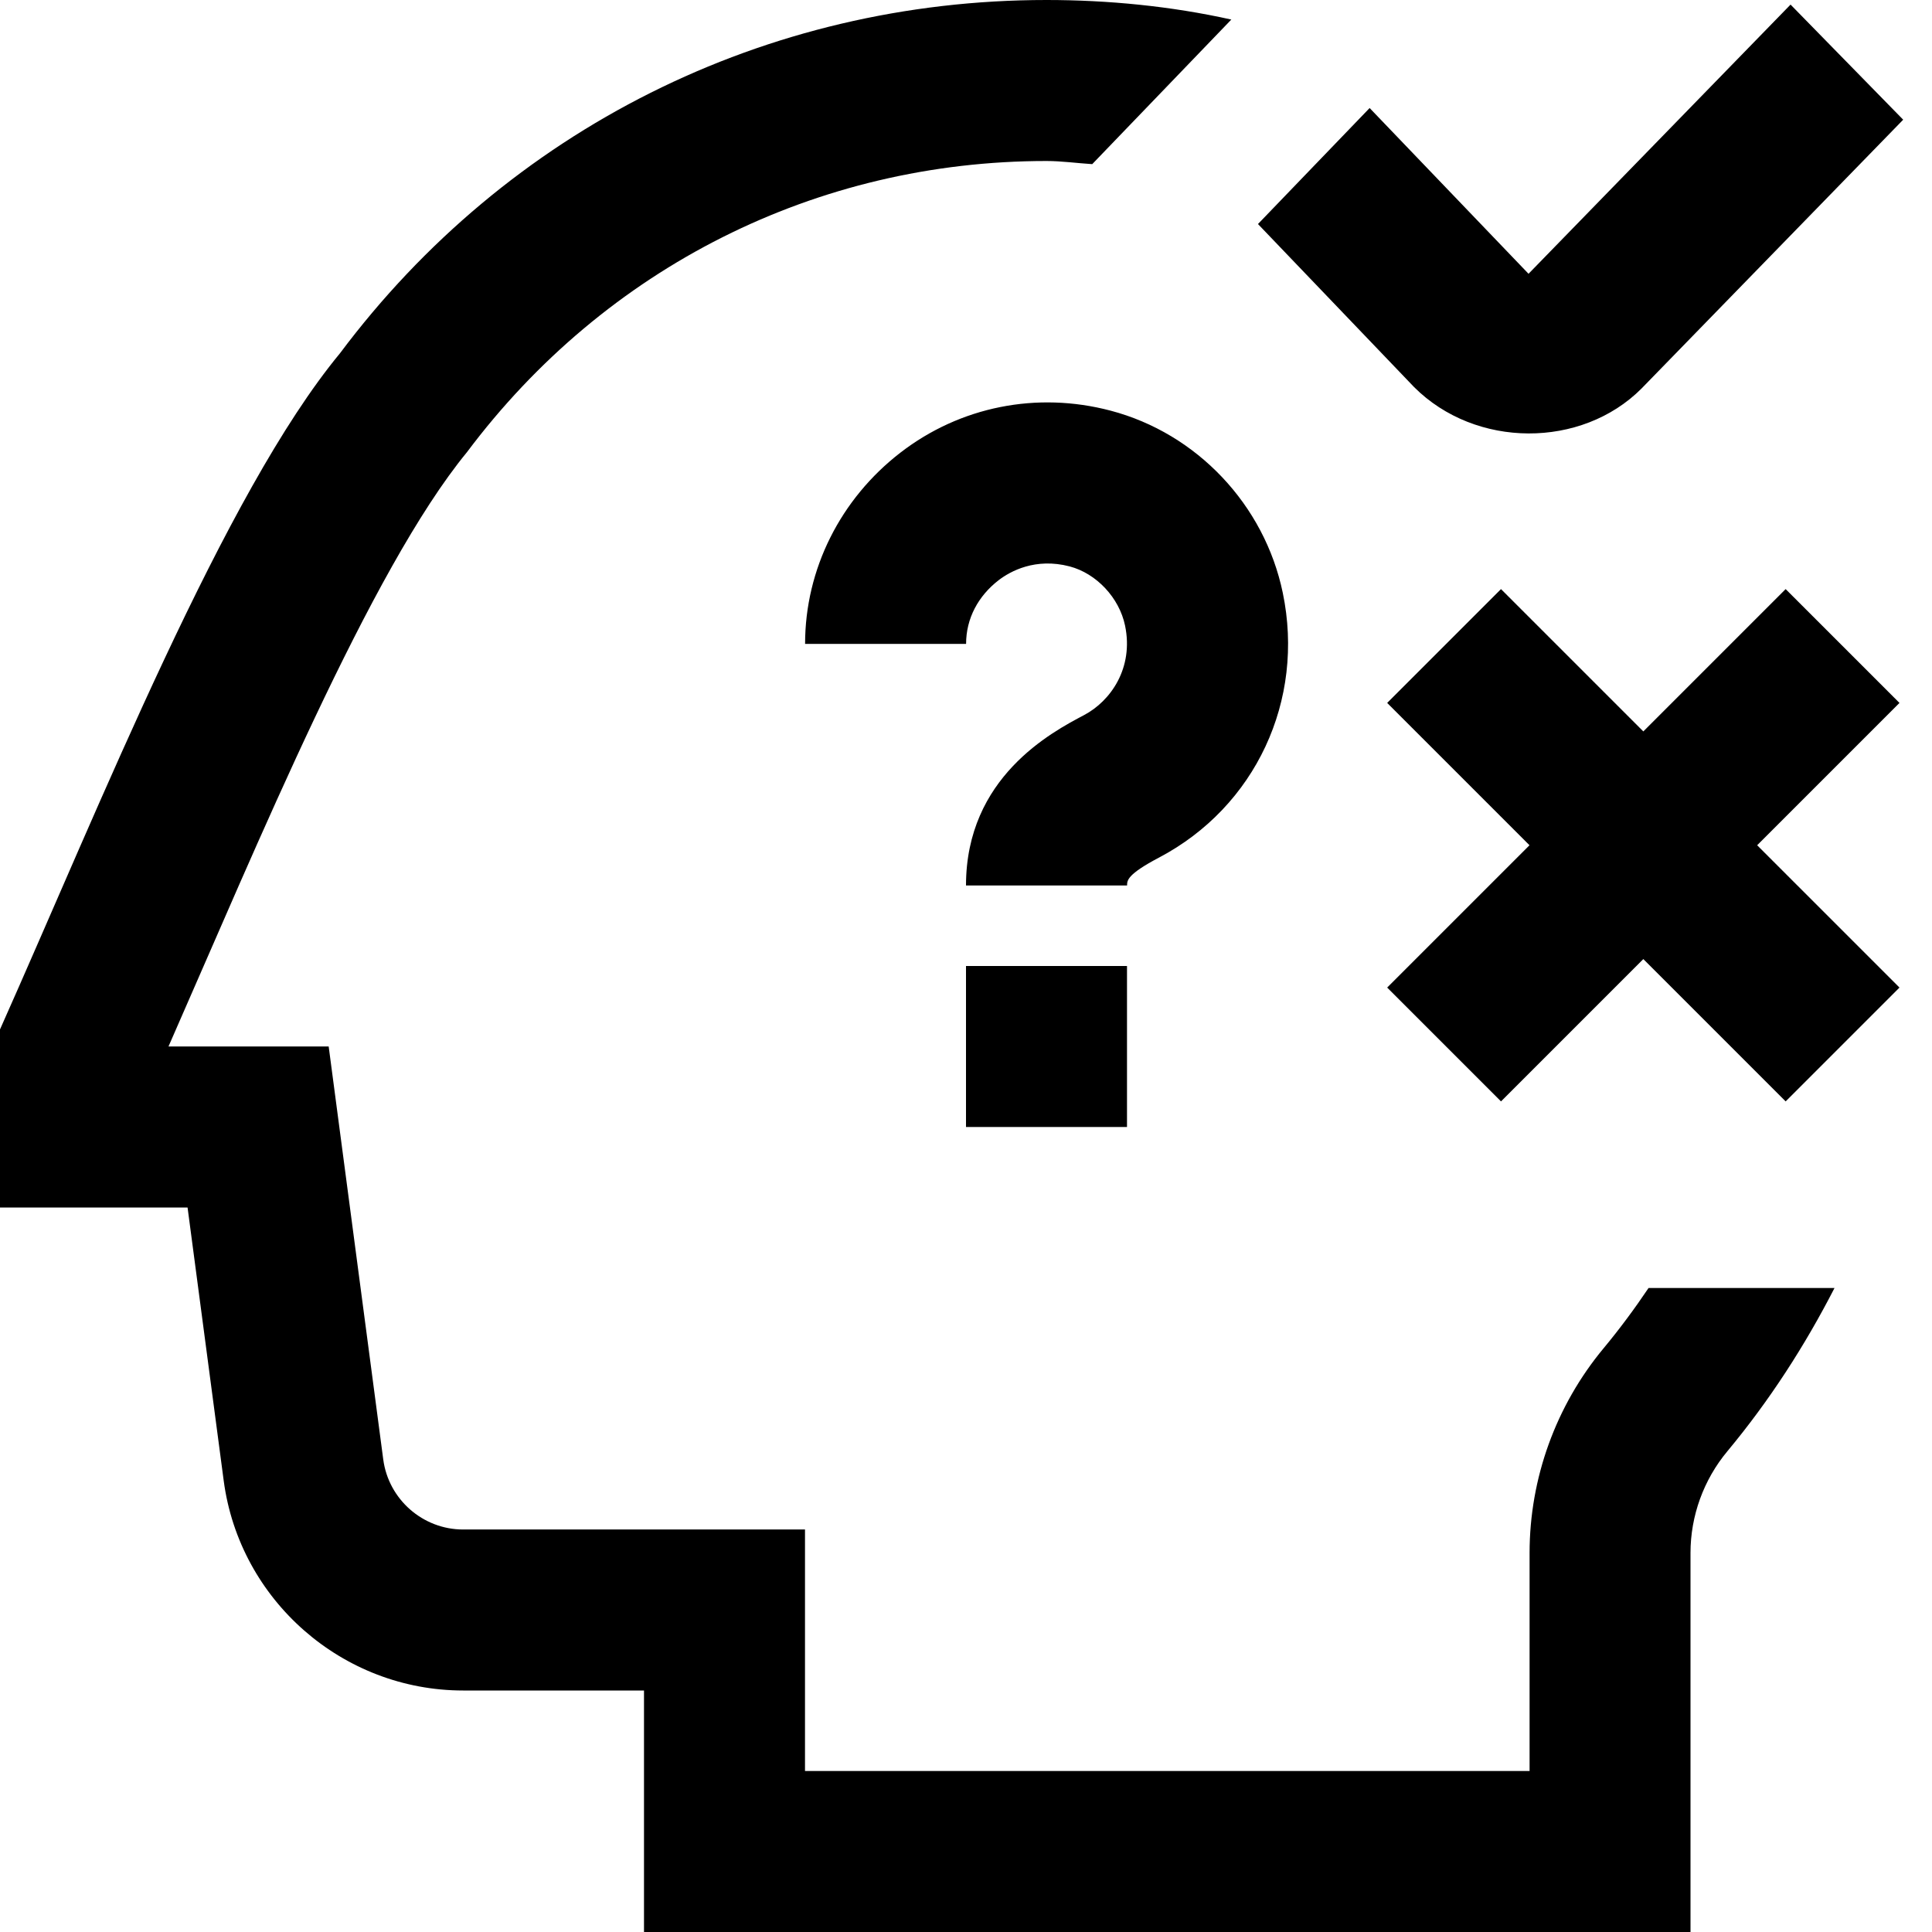 <svg id="Layer_1" viewBox="0 0 24 24" xmlns="http://www.w3.org/2000/svg" data-name="Layer 1"><path d="m14 11h-2c0-1.344 1.064-1.904 1.465-2.116.333-.175.62-.587.511-1.112-.072-.346-.355-.648-.689-.736-.425-.111-.736.06-.881.171-.254.196-.405.475-.405.792h-2c0-.932.442-1.803 1.184-2.376s1.695-.763 2.61-.522c1.073.282 1.913 1.17 2.14 2.263.278 1.336-.339 2.658-1.537 3.289-.397.209-.397.285-.397.346zm-2 3h2v-2h-2zm10.182-6.682-1.768 1.768-1.768-1.768-1.414 1.414 1.768 1.768-1.768 1.768 1.414 1.414 1.768-1.768 1.768 1.768 1.414-1.414-1.768-1.768 1.768-1.768zm-1.792-2.49s3.25-3.339 3.252-3.341l-1.399-1.43-3.255 3.344-1.974-2.059-1.387 1.441 1.94 2.026c.766.765 2.079.763 2.823.019zm-.469 11.92c-.593.713-.92 1.616-.92 2.543v2.709h-9.001v-3h-4.247c-.5 0-.926-.374-.992-.869l-.678-5.131h-1.99c1.106-2.513 2.509-5.923 3.707-7.382 1.722-2.299 4.346-3.618 7.2-3.618.188 0 .378.027.568.039l1.728-1.796c-.749-.167-1.533-.243-2.296-.243-3.49 0-6.697 1.61-8.777 4.389-1.437 1.738-2.97 5.59-4.223 8.399v2.212h2.33l.449 3.394c.197 1.486 1.476 2.606 2.974 2.606h2.247v3h13v-4.709c0-.46.163-.909.458-1.263.525-.631.964-1.313 1.331-2.028h-2.31c-.173.257-.358.507-.558.748z"/></svg>